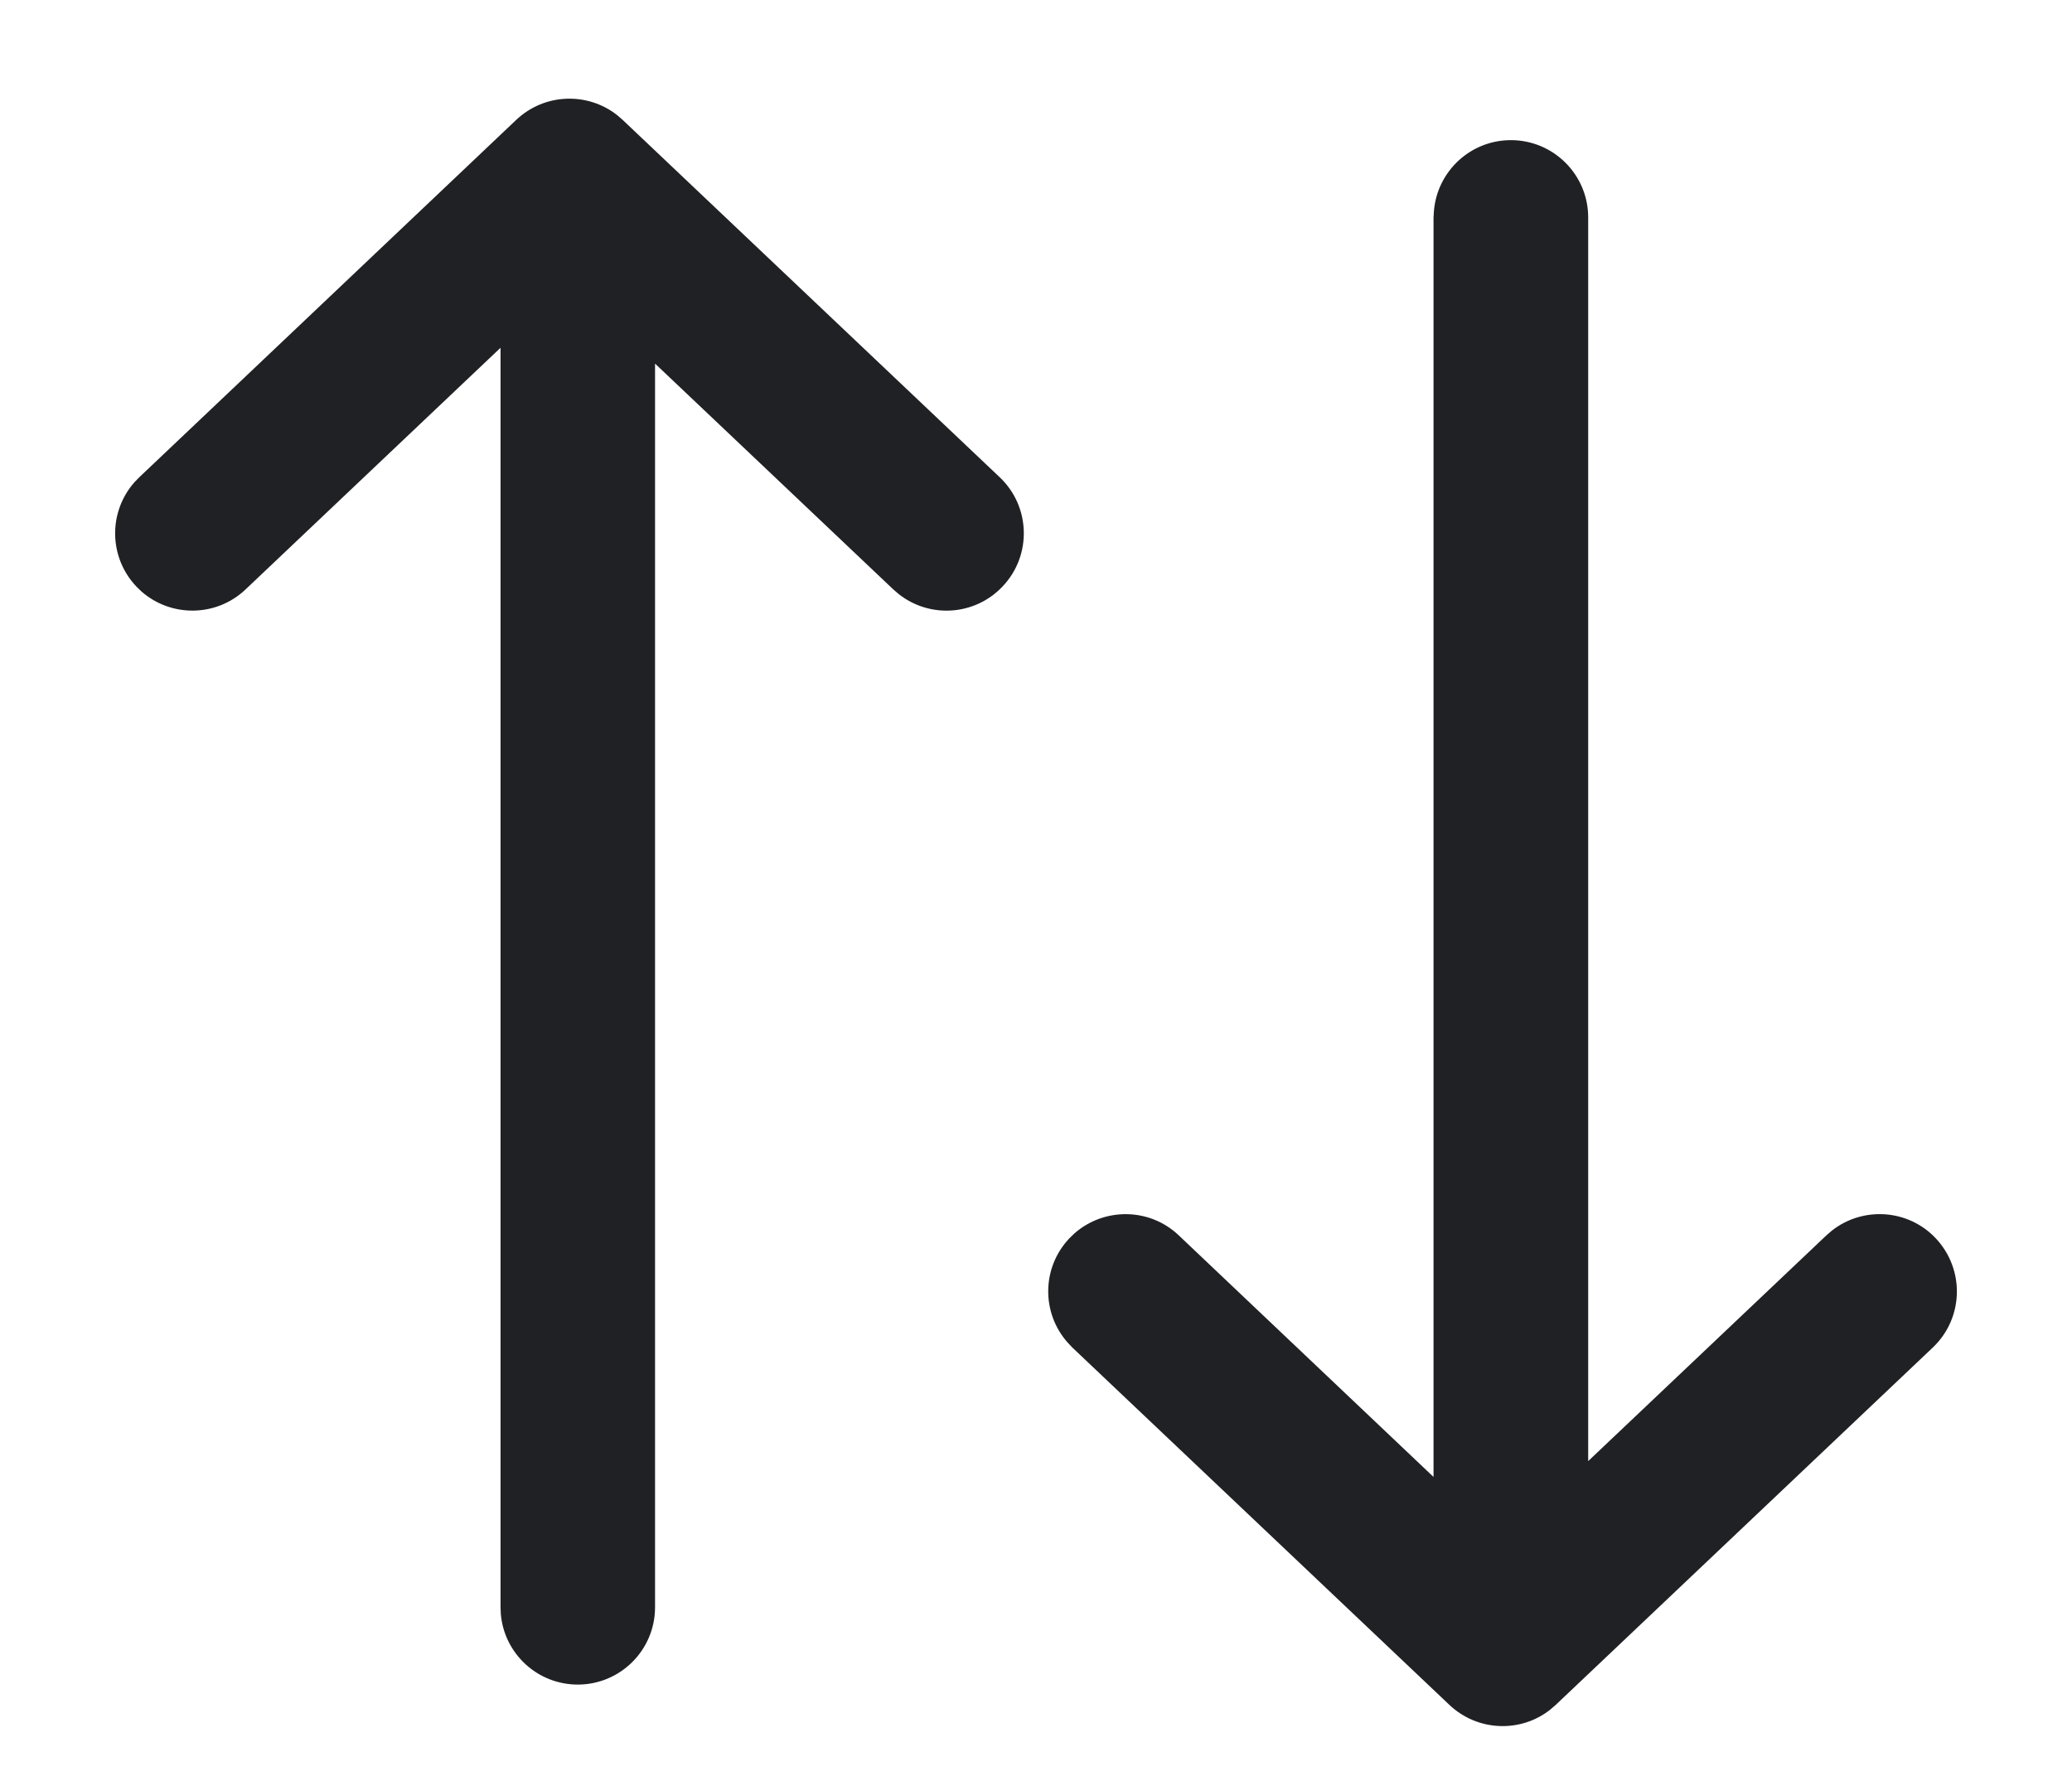 <svg width="14" height="12" viewBox="0 0 14 12" fill="none" xmlns="http://www.w3.org/2000/svg">
<path d="M3.488 0.81L0.941 3.225L0.908 3.259C0.731 3.46 0.734 3.765 0.921 3.963L0.955 3.996C1.156 4.173 1.462 4.17 1.659 3.983L3.382 2.35V10.861L3.384 10.908C3.408 11.175 3.632 11.383 3.904 11.383C4.192 11.383 4.426 11.149 4.426 10.861V2.457L6.036 3.983L6.072 4.014C6.282 4.18 6.587 4.161 6.774 3.963C6.973 3.754 6.964 3.423 6.755 3.225L4.207 0.81L4.17 0.778C3.969 0.62 3.678 0.63 3.488 0.81Z" fill="#202124"/>
<path d="M9.686 9.98V1.469L9.689 1.422C9.713 1.156 9.936 0.947 10.209 0.947C10.497 0.947 10.731 1.181 10.731 1.469V9.873L12.341 8.347L12.377 8.316C12.586 8.151 12.892 8.169 13.079 8.367C13.277 8.577 13.269 8.907 13.059 9.106L10.512 11.52L10.475 11.552C10.274 11.711 9.983 11.7 9.793 11.52L7.246 9.106L7.213 9.071C7.036 8.871 7.038 8.565 7.226 8.367L7.26 8.334C7.461 8.158 7.767 8.16 7.964 8.347L9.686 9.98Z" fill="#202124"/>
</svg>
